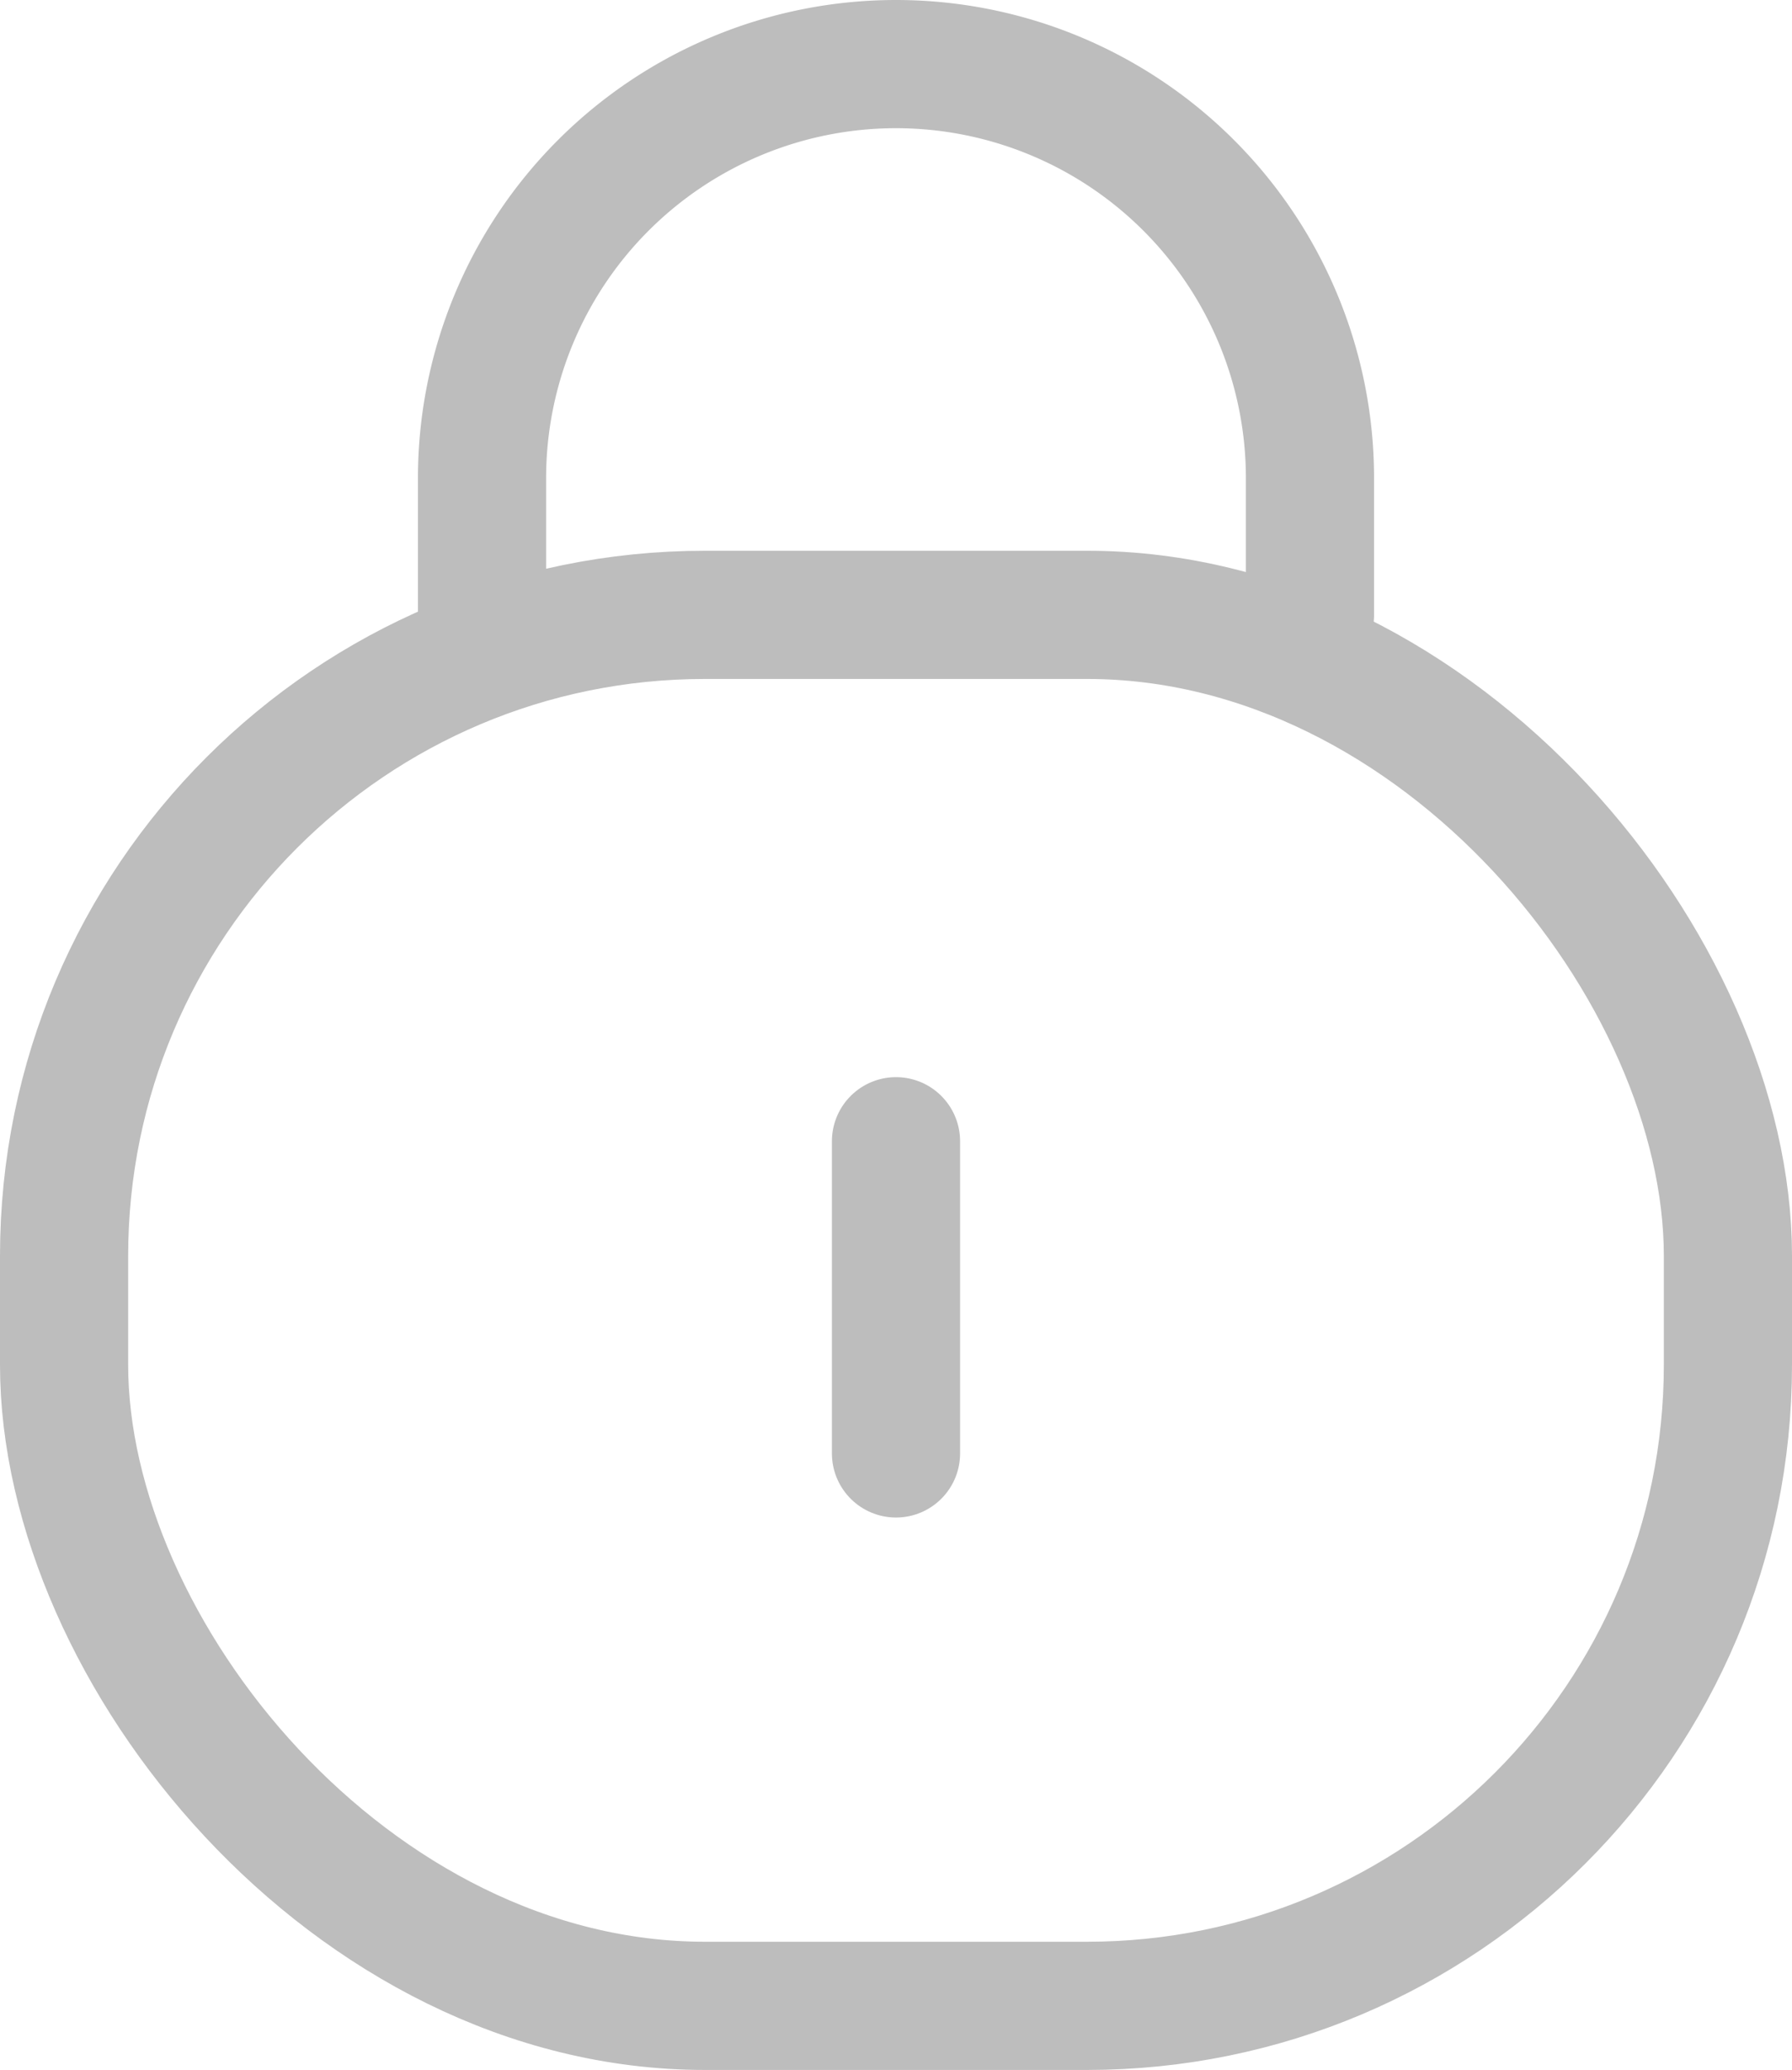 <svg xmlns="http://www.w3.org/2000/svg" width="13.982" height="16.146" viewBox="0 0 13.982 16.146"><defs><style>.a{fill:none;stroke:#bdbdbd;stroke-linecap:round;stroke-linejoin:round;}</style></defs><g transform="translate(-3049.594 -4195.646)"><g transform="translate(3050.094 4196.146)"><rect class="a" width="12.982" height="10.85" rx="5" transform="translate(0 4.296)"/><path class="a" d="M3057.845,4200.442v-1.066a3.23,3.23,0,0,1,3.23-3.23h0a3.23,3.23,0,0,1,3.23,3.23v1.066" transform="translate(-3054.584 -4196.146)"/></g><line class="a" y2="2.435" transform="translate(3056.585 4204.548)"/></g></svg>